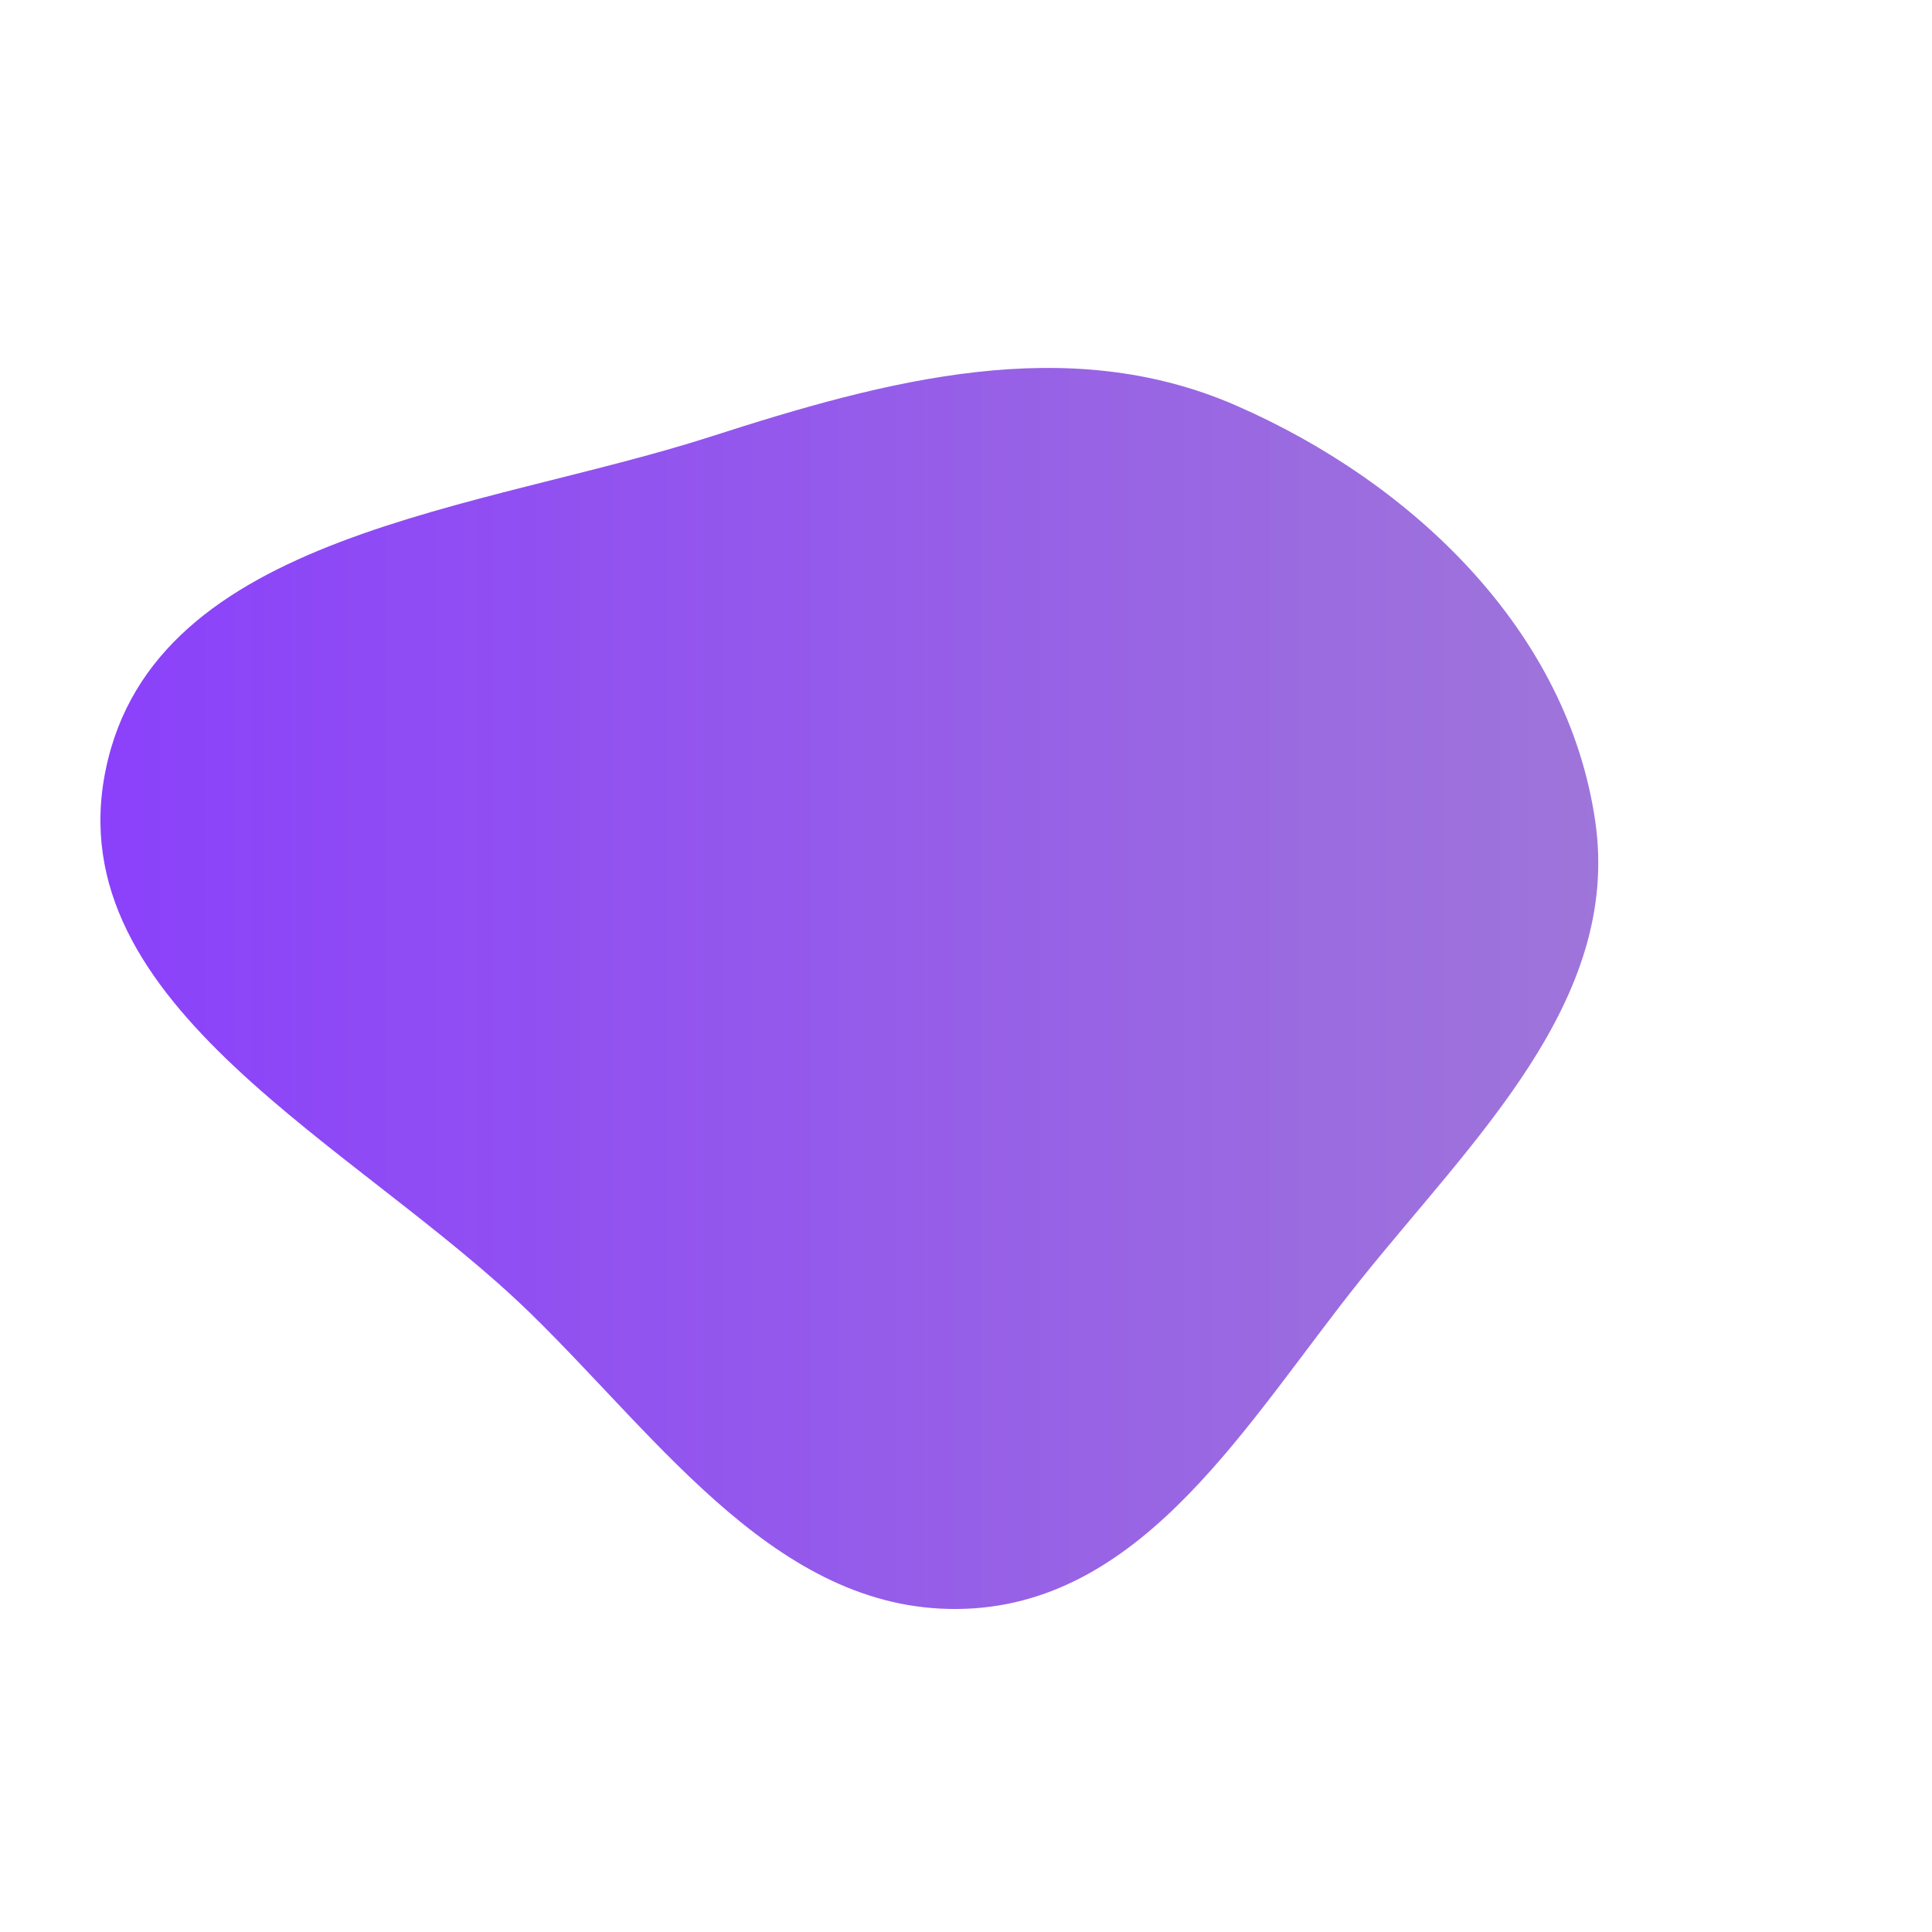 <svg viewBox="0 0 405 405" xmlns="http://www.w3.org/2000/svg">
  <defs>
    <linearGradient id="gradient" x1="0%" y1="0%" x2="100%" y2="0%">
      <stop offset="0%" stop-color="#8A3FFC" stop-opacity="1" />
      <stop offset="100%" stop-color="#9F76D9" stop-opacity="1" />
    </linearGradient>
  </defs><path d="M202.5,337.243C240.189,335.744,261.558,297.84,285.126,268.392C308.777,238.84,339.758,209.861,334.438,172.386C328.749,132.321,296.179,101.175,259.088,84.994C223.655,69.535,185.844,79.651,149.049,91.508C100.704,107.086,32.405,111.589,22.161,161.339C11.931,211.017,74.892,239.893,111.201,275.308C138.898,302.324,163.84,338.78,202.5,337.243" fill="url(#gradient)" />
</svg>